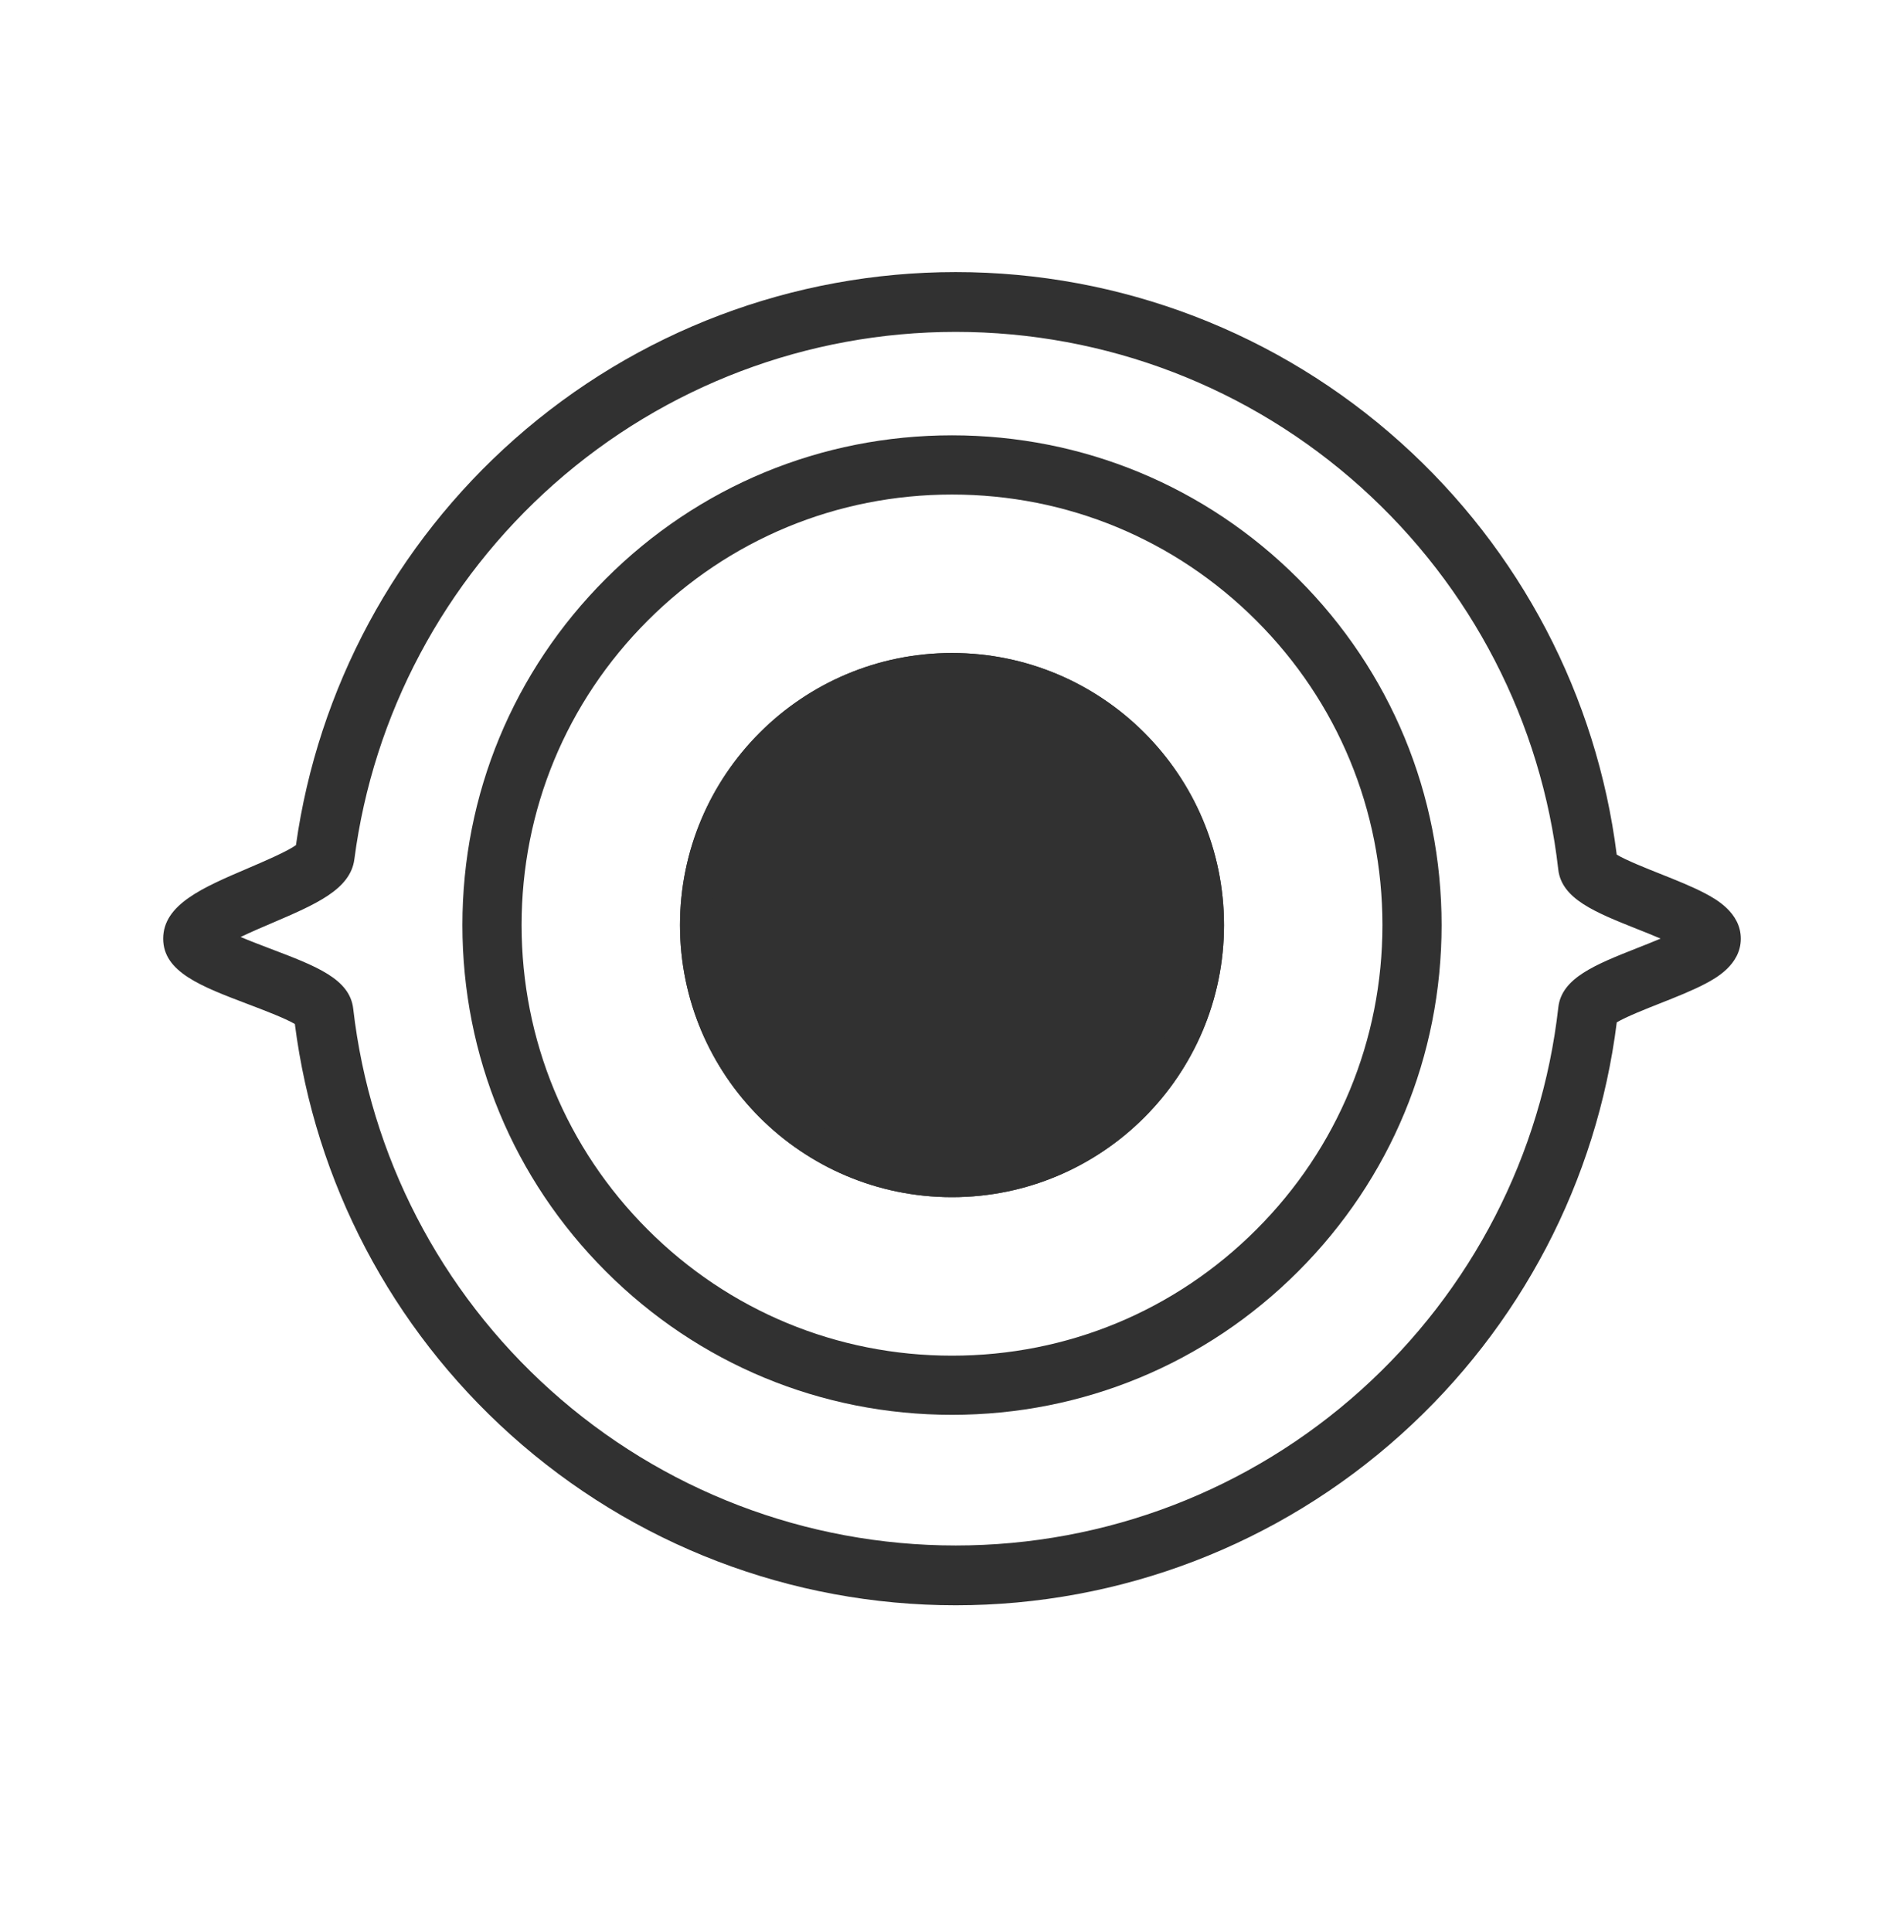 <?xml version="1.0" encoding="UTF-8"?>
<svg width="70px" height="71px" viewBox="0 0 70 71" version="1.1" xmlns="http://www.w3.org/2000/svg" xmlns:xlink="http://www.w3.org/1999/xlink">
    <!-- Generator: Sketch 52.2 (67145) - http://www.bohemiancoding.com/sketch -->
    <title>增强现实_slice</title>
    <desc>Created with Sketch.</desc>
    <defs>
        <polygon id="path-1" points="0 0.99 70 0.99 70 70.99 0 70.99"></polygon>
    </defs>
    <g id="Page-1" stroke="none" stroke-width="1" fill="none" fill-rule="evenodd">
        <g id="画板" transform="translate(-9, 0)">
            <g id="增强现实" transform="translate(9, 0)">
                <g id="Clip-2-Copy-2">
                    <mask id="mask-2" fill="white">
                        <use xlink:href="#path-1"></use>
                    </mask>
                    <g id="Clip-2-Copy"></g>
                </g>
                <path d="M8.846,34.438 C9.206,34.589 9.611,34.742 9.915,34.859 C11.625,35.507 12.86,35.975 12.986,37.075 C13.606,42.473 16.185,47.455 20.248,51.102 C24.342,54.778 29.63,56.802 35.136,56.802 C40.651,56.802 45.945,54.772 50.041,51.086 C54.107,47.428 56.683,42.434 57.291,37.025 C57.413,35.942 58.648,35.454 60.212,34.836 C60.452,34.742 60.759,34.62 61.051,34.497 C60.758,34.371 60.449,34.248 60.209,34.153 C58.646,33.531 57.413,33.041 57.289,31.957 C56.677,26.551 54.1,21.563 50.035,17.908 C45.94,14.226 40.648,12.198 35.136,12.198 C29.69,12.198 24.446,14.184 20.371,17.788 C16.331,21.362 13.723,26.261 13.028,31.581 C12.883,32.693 11.604,33.24 9.985,33.932 C9.66,34.07 9.224,34.257 8.846,34.438 M35.136,59 C29.087,59 23.278,56.777 18.78,52.739 C14.395,48.802 11.583,43.448 10.84,37.635 C10.479,37.423 9.656,37.111 9.135,36.913 C7.384,36.249 6,35.724 6,34.5 C6,33.244 7.446,32.625 9.121,31.91 C9.669,31.676 10.548,31.3 10.881,31.062 C11.689,25.305 14.537,20.015 18.915,16.141 C23.392,12.181 29.153,10 35.136,10 C41.192,10 47.005,12.227 51.505,16.273 C55.895,20.22 58.704,25.585 59.438,31.41 C59.776,31.615 60.538,31.918 61.021,32.11 C61.609,32.344 62.218,32.586 62.701,32.842 C63.056,33.031 64,33.533 64,34.5 C64,35.467 63.054,35.966 62.699,36.154 C62.216,36.409 61.608,36.649 61.019,36.882 C60.539,37.071 59.779,37.372 59.44,37.575 C58.71,43.403 55.902,48.771 51.511,52.721 C47.011,56.771 41.195,59 35.136,59" id="Fill-4" fill="#313131"></path>
                <path d="M35,18.176 C30.774,18.176 26.799,19.822 23.811,22.811 C20.822,25.799 19.176,29.773 19.176,34 C19.176,38.228 20.822,42.202 23.811,45.19 C26.799,48.18 30.774,49.826 35,49.826 C39.227,49.826 43.201,48.18 46.19,45.19 C49.179,42.202 50.825,38.228 50.825,34 C50.825,29.773 49.179,25.799 46.19,22.811 C43.201,19.822 39.227,18.176 35,18.176 M35,52 C30.192,52 25.672,50.128 22.272,46.728 C18.873,43.329 17,38.809 17,34 C17,29.193 18.873,24.672 22.272,21.272 C25.672,17.873 30.192,16 35,16 C39.808,16 44.329,17.873 47.728,21.272 C51.128,24.672 53,29.193 53,34 C53,38.809 51.128,43.329 47.728,46.728 C44.329,50.128 39.808,52 35,52" id="Fill-6" fill="#313131"></path>
                <path d="M45,34 C45,39.522 40.523,44 35,44 C29.477,44 25,39.522 25,34 C25,28.478 29.477,24 35,24 C40.523,24 45,28.478 45,34" id="Fill-8" fill="#313131"></path>
                <path d="M35,25.153 C30.121,25.153 26.153,29.122 26.153,34 C26.153,38.878 30.121,42.847 35,42.847 C39.879,42.847 43.847,38.878 43.847,34 C43.847,29.122 39.879,25.153 35,25.153 M35,44 C29.486,44 25,39.514 25,34 C25,28.486 29.486,24 35,24 C40.514,24 45,28.486 45,34 C45,39.514 40.514,44 35,44" id="Fill-10" fill="#313131"></path>
            </g>
        </g>
    </g>
</svg>